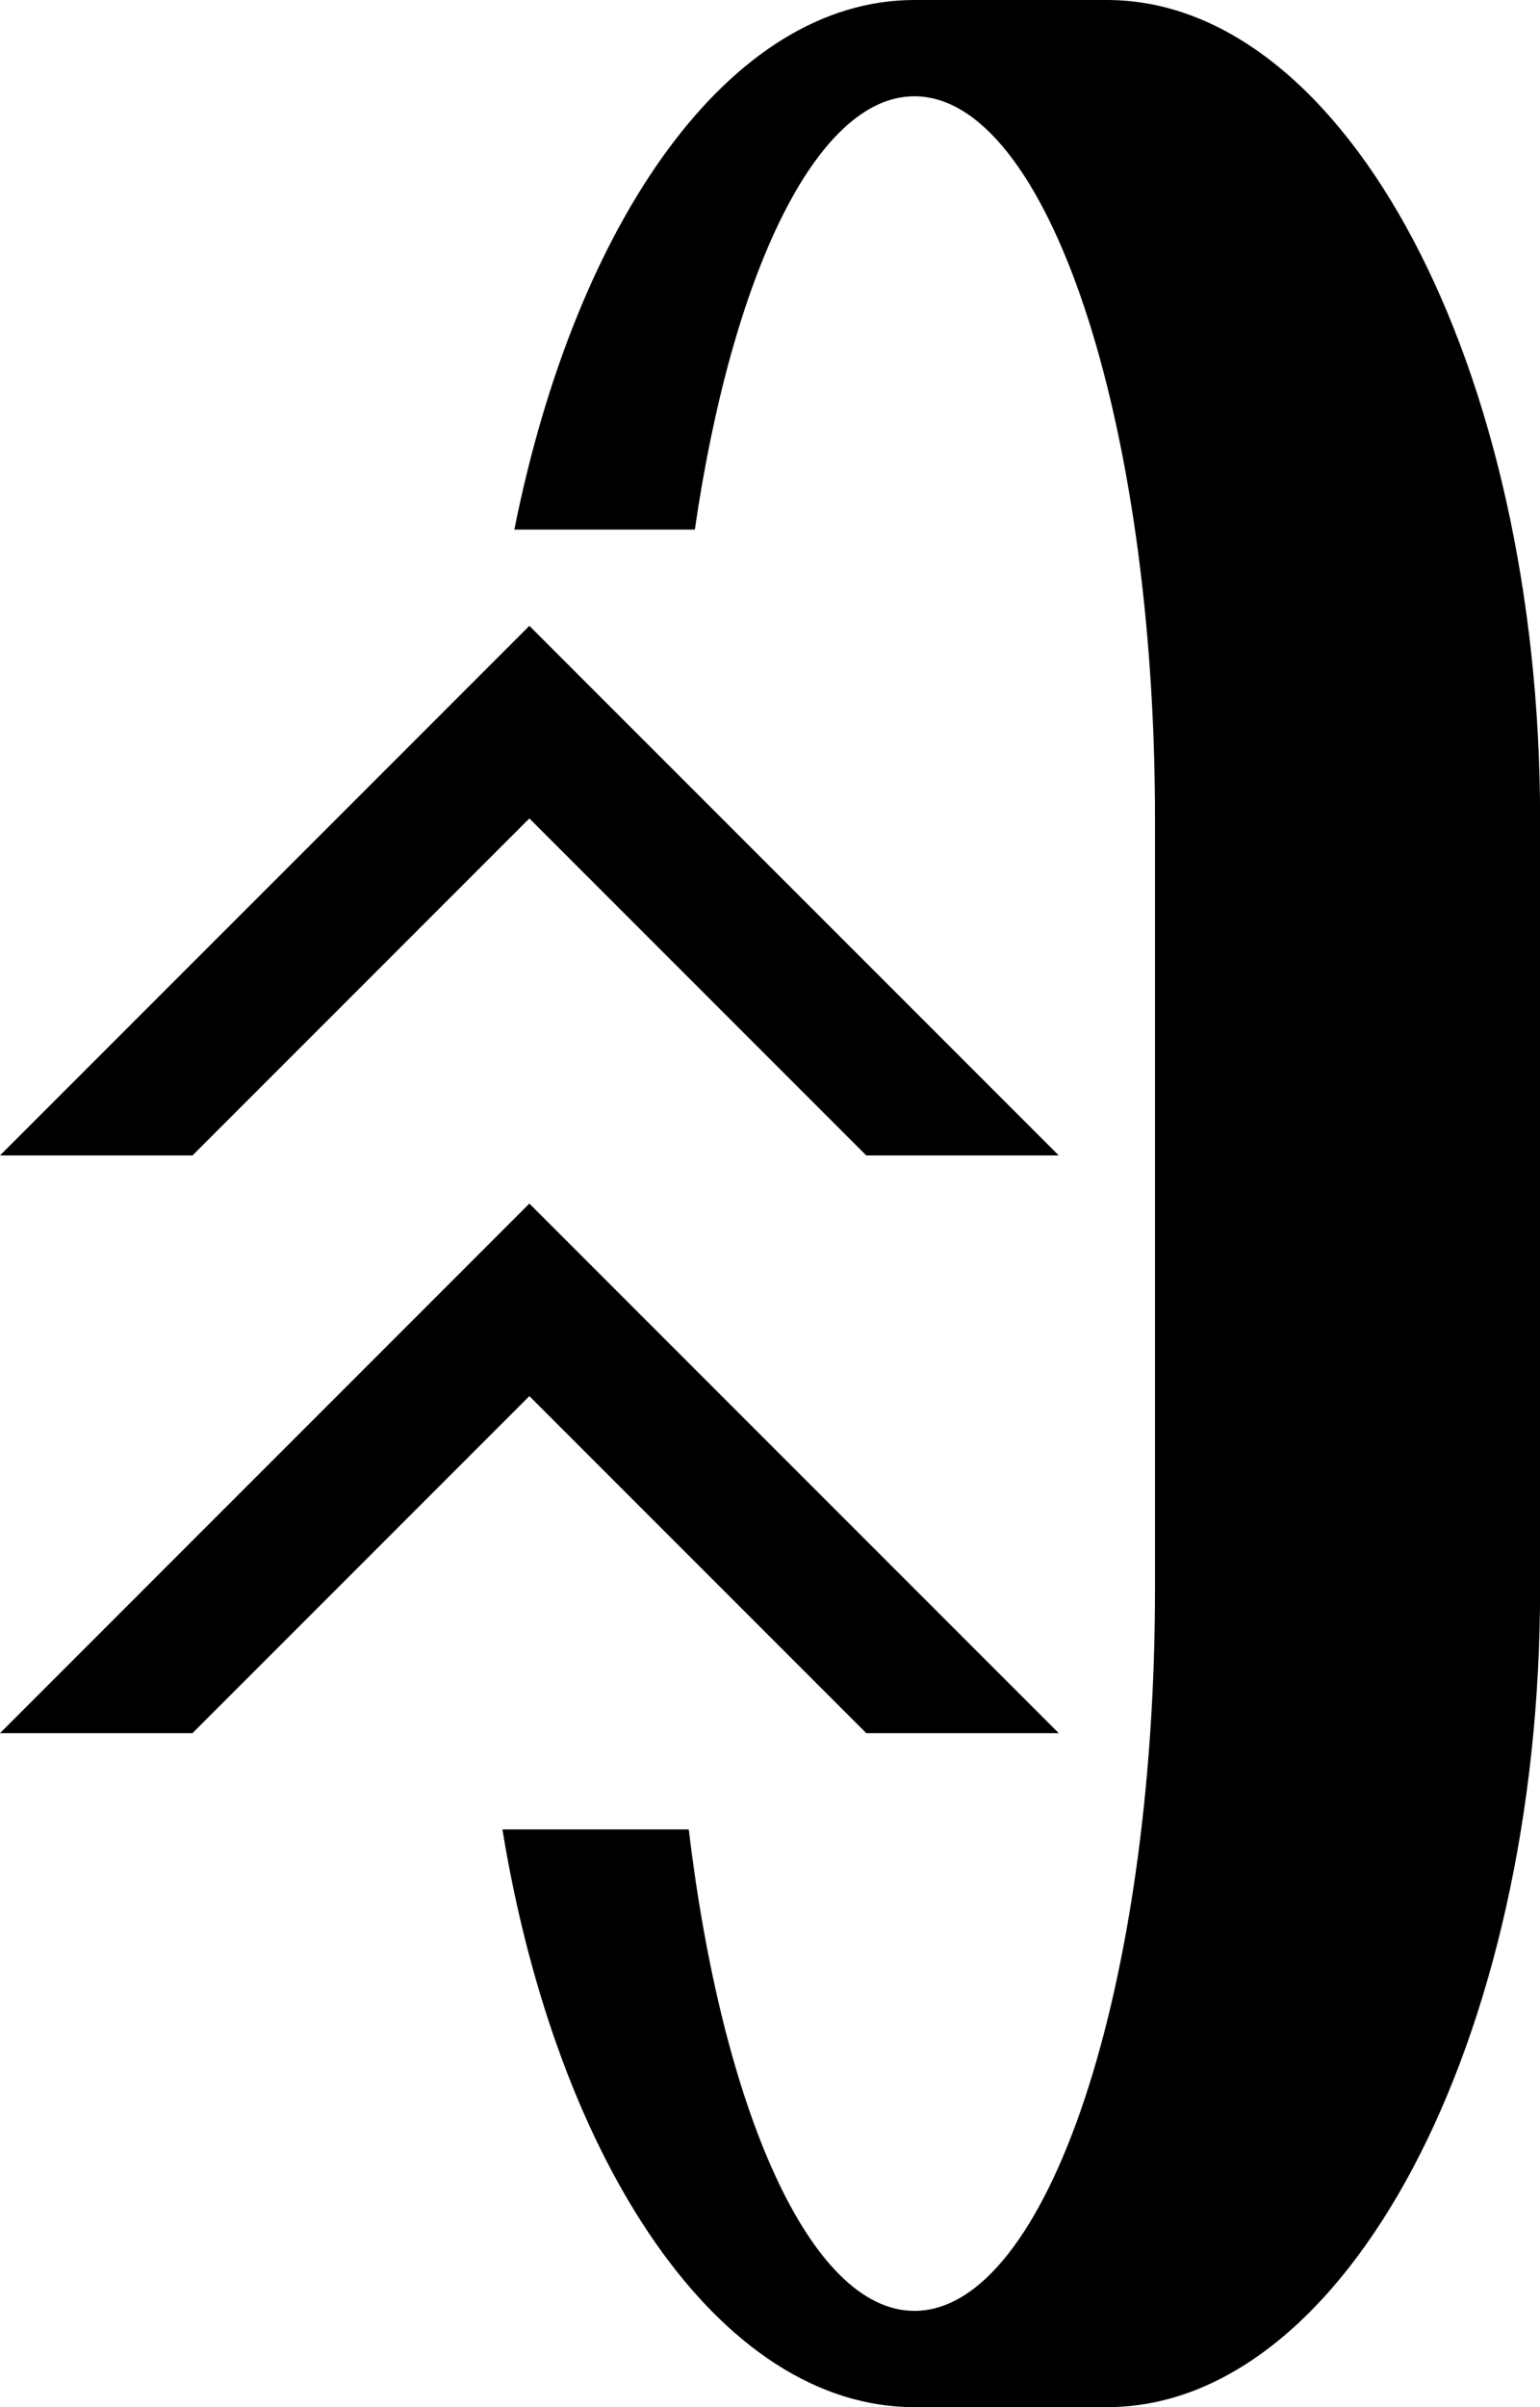<svg xmlns="http://www.w3.org/2000/svg" version="1.0" width="16" height="25"><path d="M0 12h2l3.5-3.5L9 12h2L5.5 6.5 0 12z"/><path d="M9.5 0C7.58 0 5.983 2.3 5.344 5.5h1.875C7.604 2.858 8.478 1 9.5 1 10.88 1 12 4.358 12 8.5v8c0 4.142-1.12 7.5-2.5 7.5-1.085 0-1.998-2.1-2.344-5H5.22c.567 3.468 2.259 6 4.281 6h2c2.485 0 4.5-3.806 4.5-8.5v-8C16 3.806 13.985 0 11.5 0h-2z"/><path d="M0 18h2l3.5-3.5L9 18h2l-5.5-5.5L0 18z"/></svg>